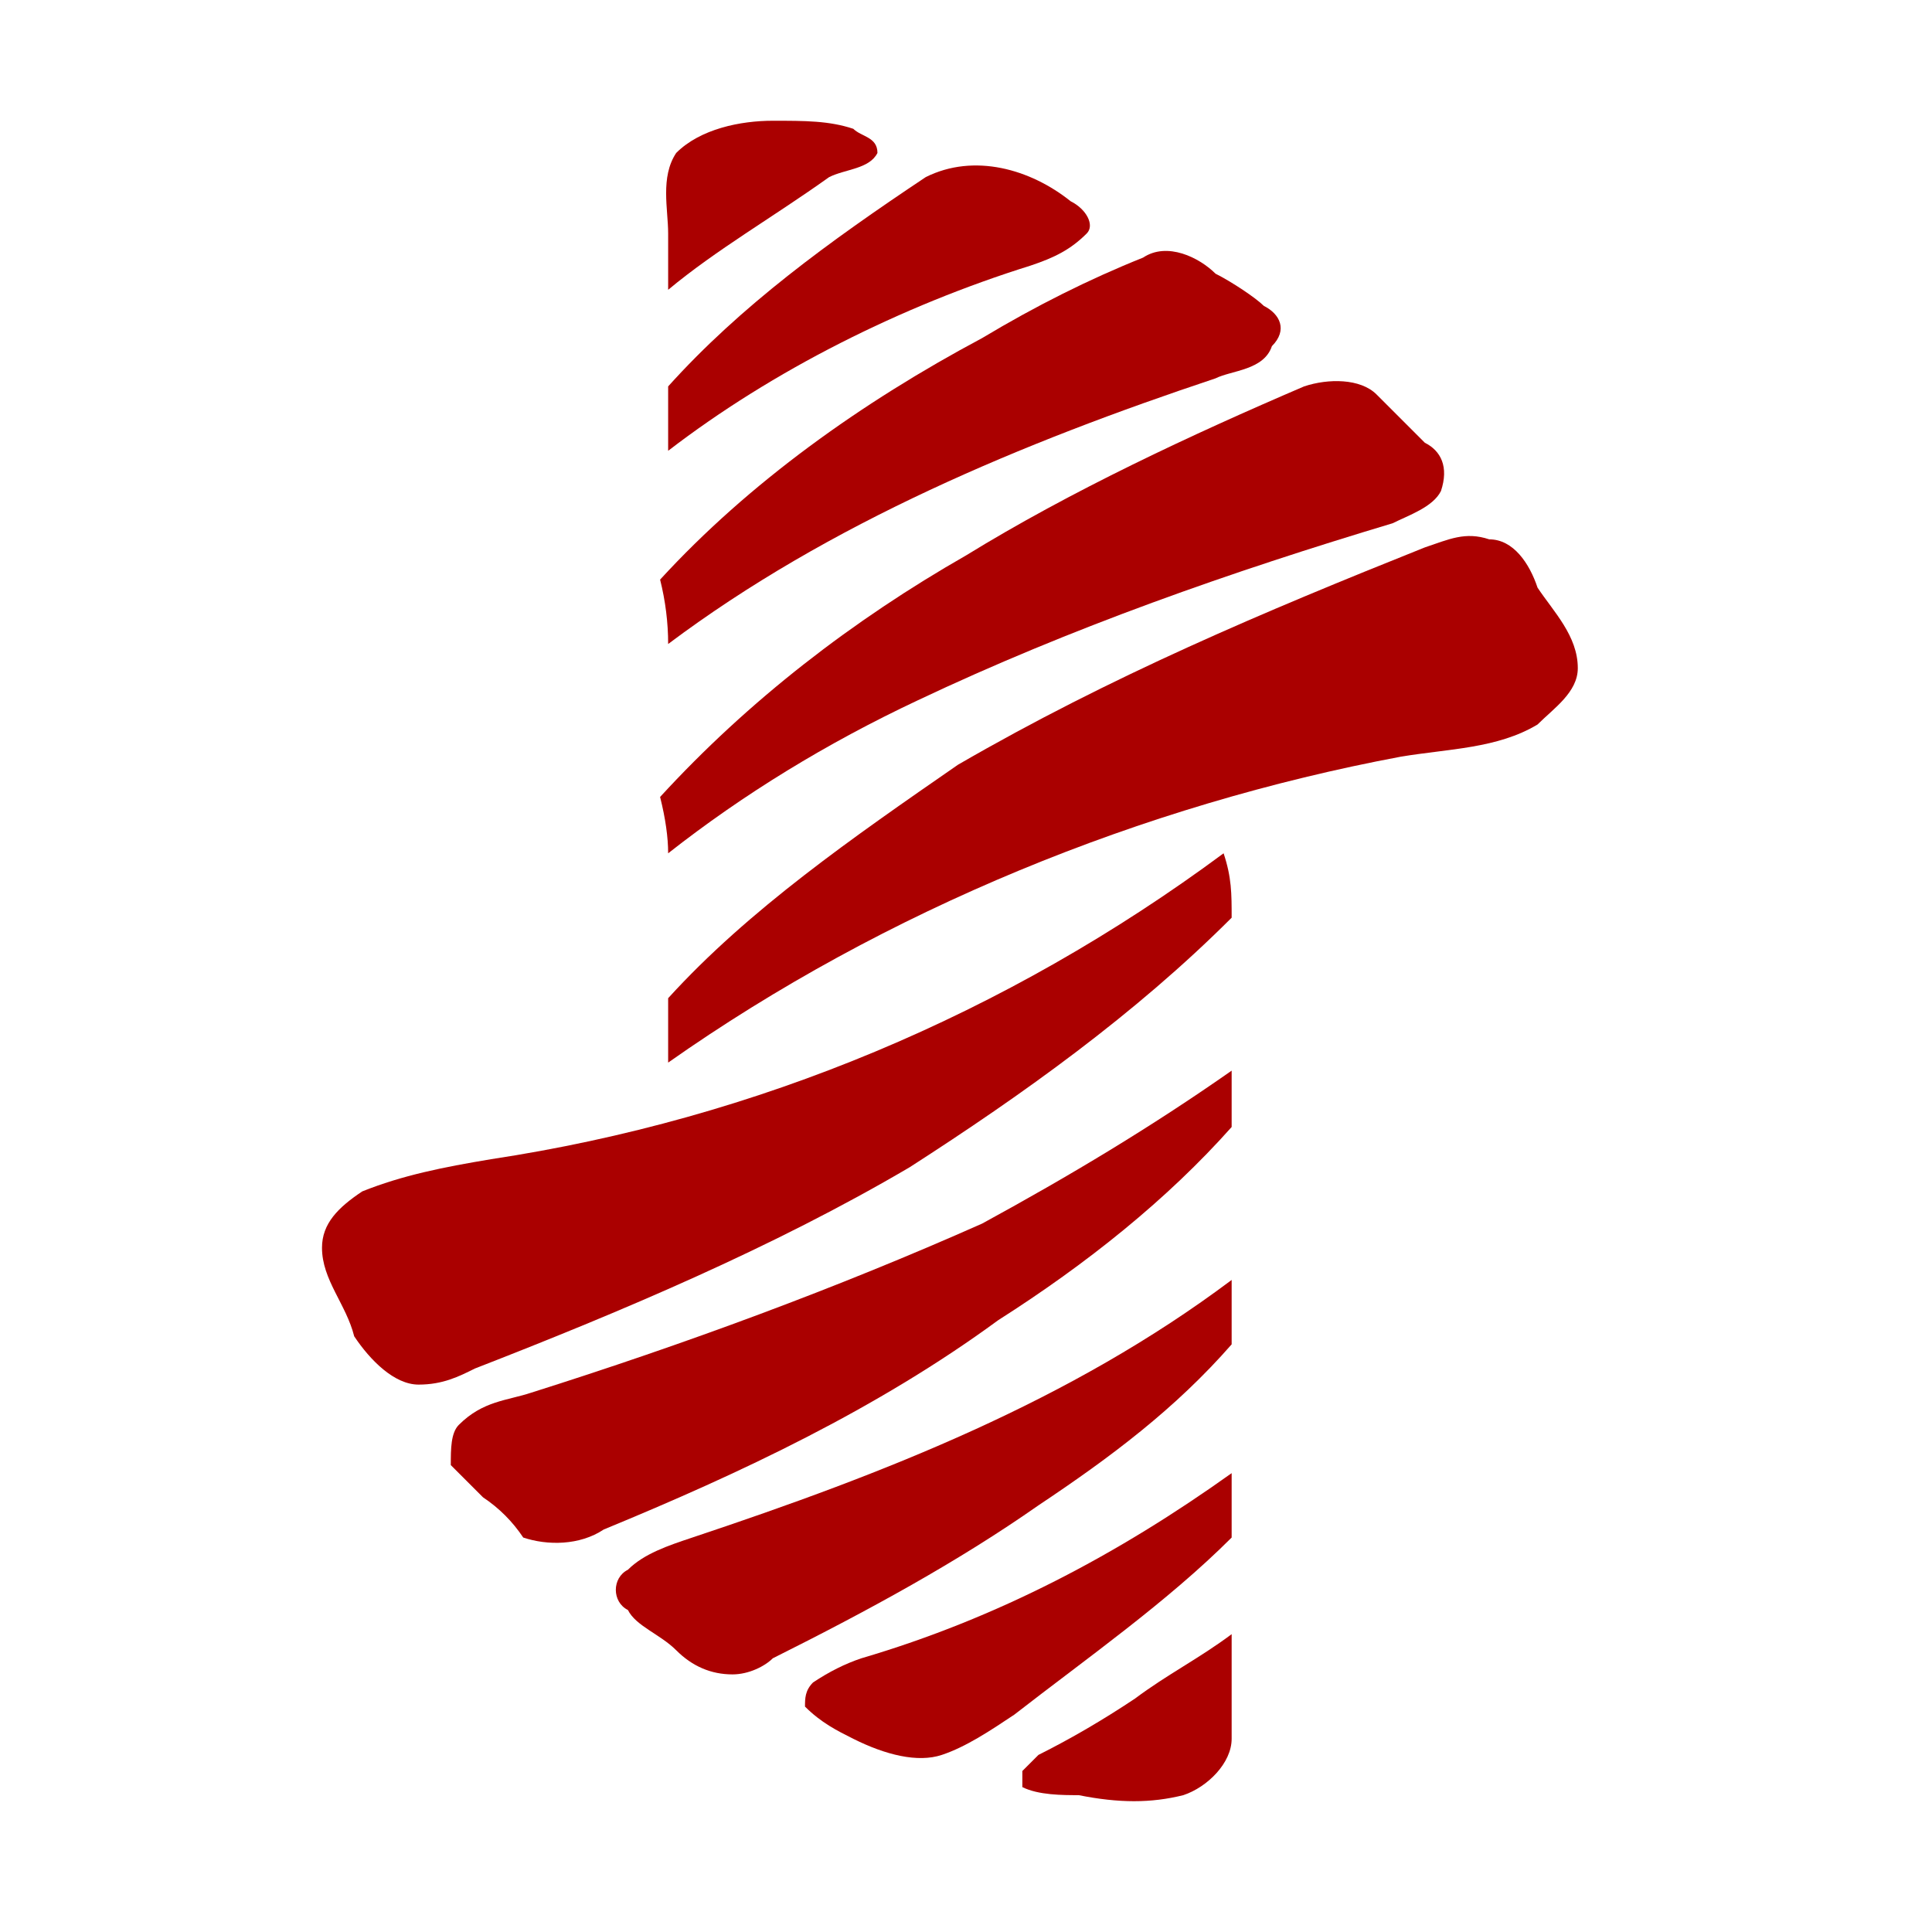 <svg version="1.2" xmlns="http://www.w3.org/2000/svg" viewBox="0 0 24 24"><title>South Indian Bank</title><style>.s0{fill:#a00}</style><g id="#aa0000ff"><path id="path6" class="s0" d="M8.4 1.9c.3-.3.8-.4 1.2-.4.4 0 .7 0 1 .1.1.1.3.1.3.3-.1.2-.4.2-.6.3-.7.5-1.4.9-2 1.4v-.7c0-.3-.1-.7.1-1z"/><path id="path8" class="s0" d="M11.5 2.2c.6-.3 1.3-.1 1.8.3.2.1.3.3.2.4-.2.2-.4.3-.7.4-1.6.5-3.2 1.3-4.5 2.3v-.8c.9-1 2-1.8 3.2-2.6z"/><path id="path10" class="s0" d="M14.2 3.2c.3-.2.7 0 .9.2.2.1.5.3.6.4.2.1.3.3.1.5-.1.3-.5.3-.7.4-2.4.8-4.8 1.8-6.8 3.3q0-.4-.1-.8c1.1-1.2 2.5-2.2 4-3q1-.6 2-1z"/><path id="path12" class="s0" d="M16.2 4.8c.3-.1.7-.1.9.1l.6.6c.2.1.3.3.2.6-.1.2-.4.3-.6.4-2 .6-4 1.3-5.9 2.2q-1.7.8-3.1 1.9 0-.3-.1-.7c1.1-1.2 2.4-2.2 3.8-3 1.3-.8 2.8-1.5 4.2-2.1z"/><path id="path14" class="s0" d="M17.7 6.8c.3-.1.5-.2.8-.1.3 0 .5.3.6.6.2.3.5.6.5 1 0 .3-.3.5-.5.7-.5.3-1.1.3-1.7.4-3.2.6-6.4 1.9-9.1 3.8v-.8c1-1.1 2.3-2 3.6-2.9 1.9-1.1 3.8-1.9 5.8-2.7z"/><path id="path16" class="s0" d="M15.2 10.6c.1.3.1.5.1.8-1.2 1.2-2.6 2.2-4 3.1-1.7 1-3.6 1.8-5.4 2.5-.2.1-.4.2-.7.2-.3 0-.6-.3-.8-.6-.1-.4-.4-.7-.4-1.1 0-.3.2-.5.5-.7.5-.2 1-.3 1.6-.4 3.3-.5 6.4-1.8 9.1-3.8z"/><path id="path28" class="s0" d="M12.2 15.2c1.1-.6 2.1-1.2 3.1-1.9v.7c-.8.9-1.8 1.7-2.9 2.4-1.5 1.1-3.2 1.9-4.9 2.6-.3.2-.7.2-1 .1q-.2-.3-.5-.5l-.4-.4c0-.2 0-.4.1-.5.3-.3.6-.3.9-.4 1.9-.6 3.8-1.3 5.6-2.1z"/><path id="path30" class="s0" d="M8.6 19.1c2.4-.8 4.7-1.7 6.7-3.2v.8c-.7.8-1.5 1.4-2.4 2-1 .7-2.1 1.3-3.3 1.9-.1.1-.3.2-.5.2q-.4 0-.7-.3c-.2-.2-.5-.3-.6-.5-.2-.1-.2-.4 0-.5.2-.2.5-.3.8-.4z"/><path id="path50" class="s0" d="M10.7 20.6c1.7-.5 3.2-1.3 4.6-2.3v.8c-.8.8-1.8 1.5-2.7 2.2-.3.2-.6.4-.9.5-.3.1-.7 0-1.1-.2-.2-.1-.4-.2-.6-.4 0-.1 0-.2.1-.3q.3-.2.6-.3z"/><path id="path56" class="s0" d="M14.1 21.1c.4-.3.8-.5 1.2-.8v1.3c0 .3-.3.6-.6.7-.4.1-.8.1-1.3 0-.2 0-.5 0-.7-.1V22l.2-.2q.6-.3 1.2-.7z"/></g></svg>